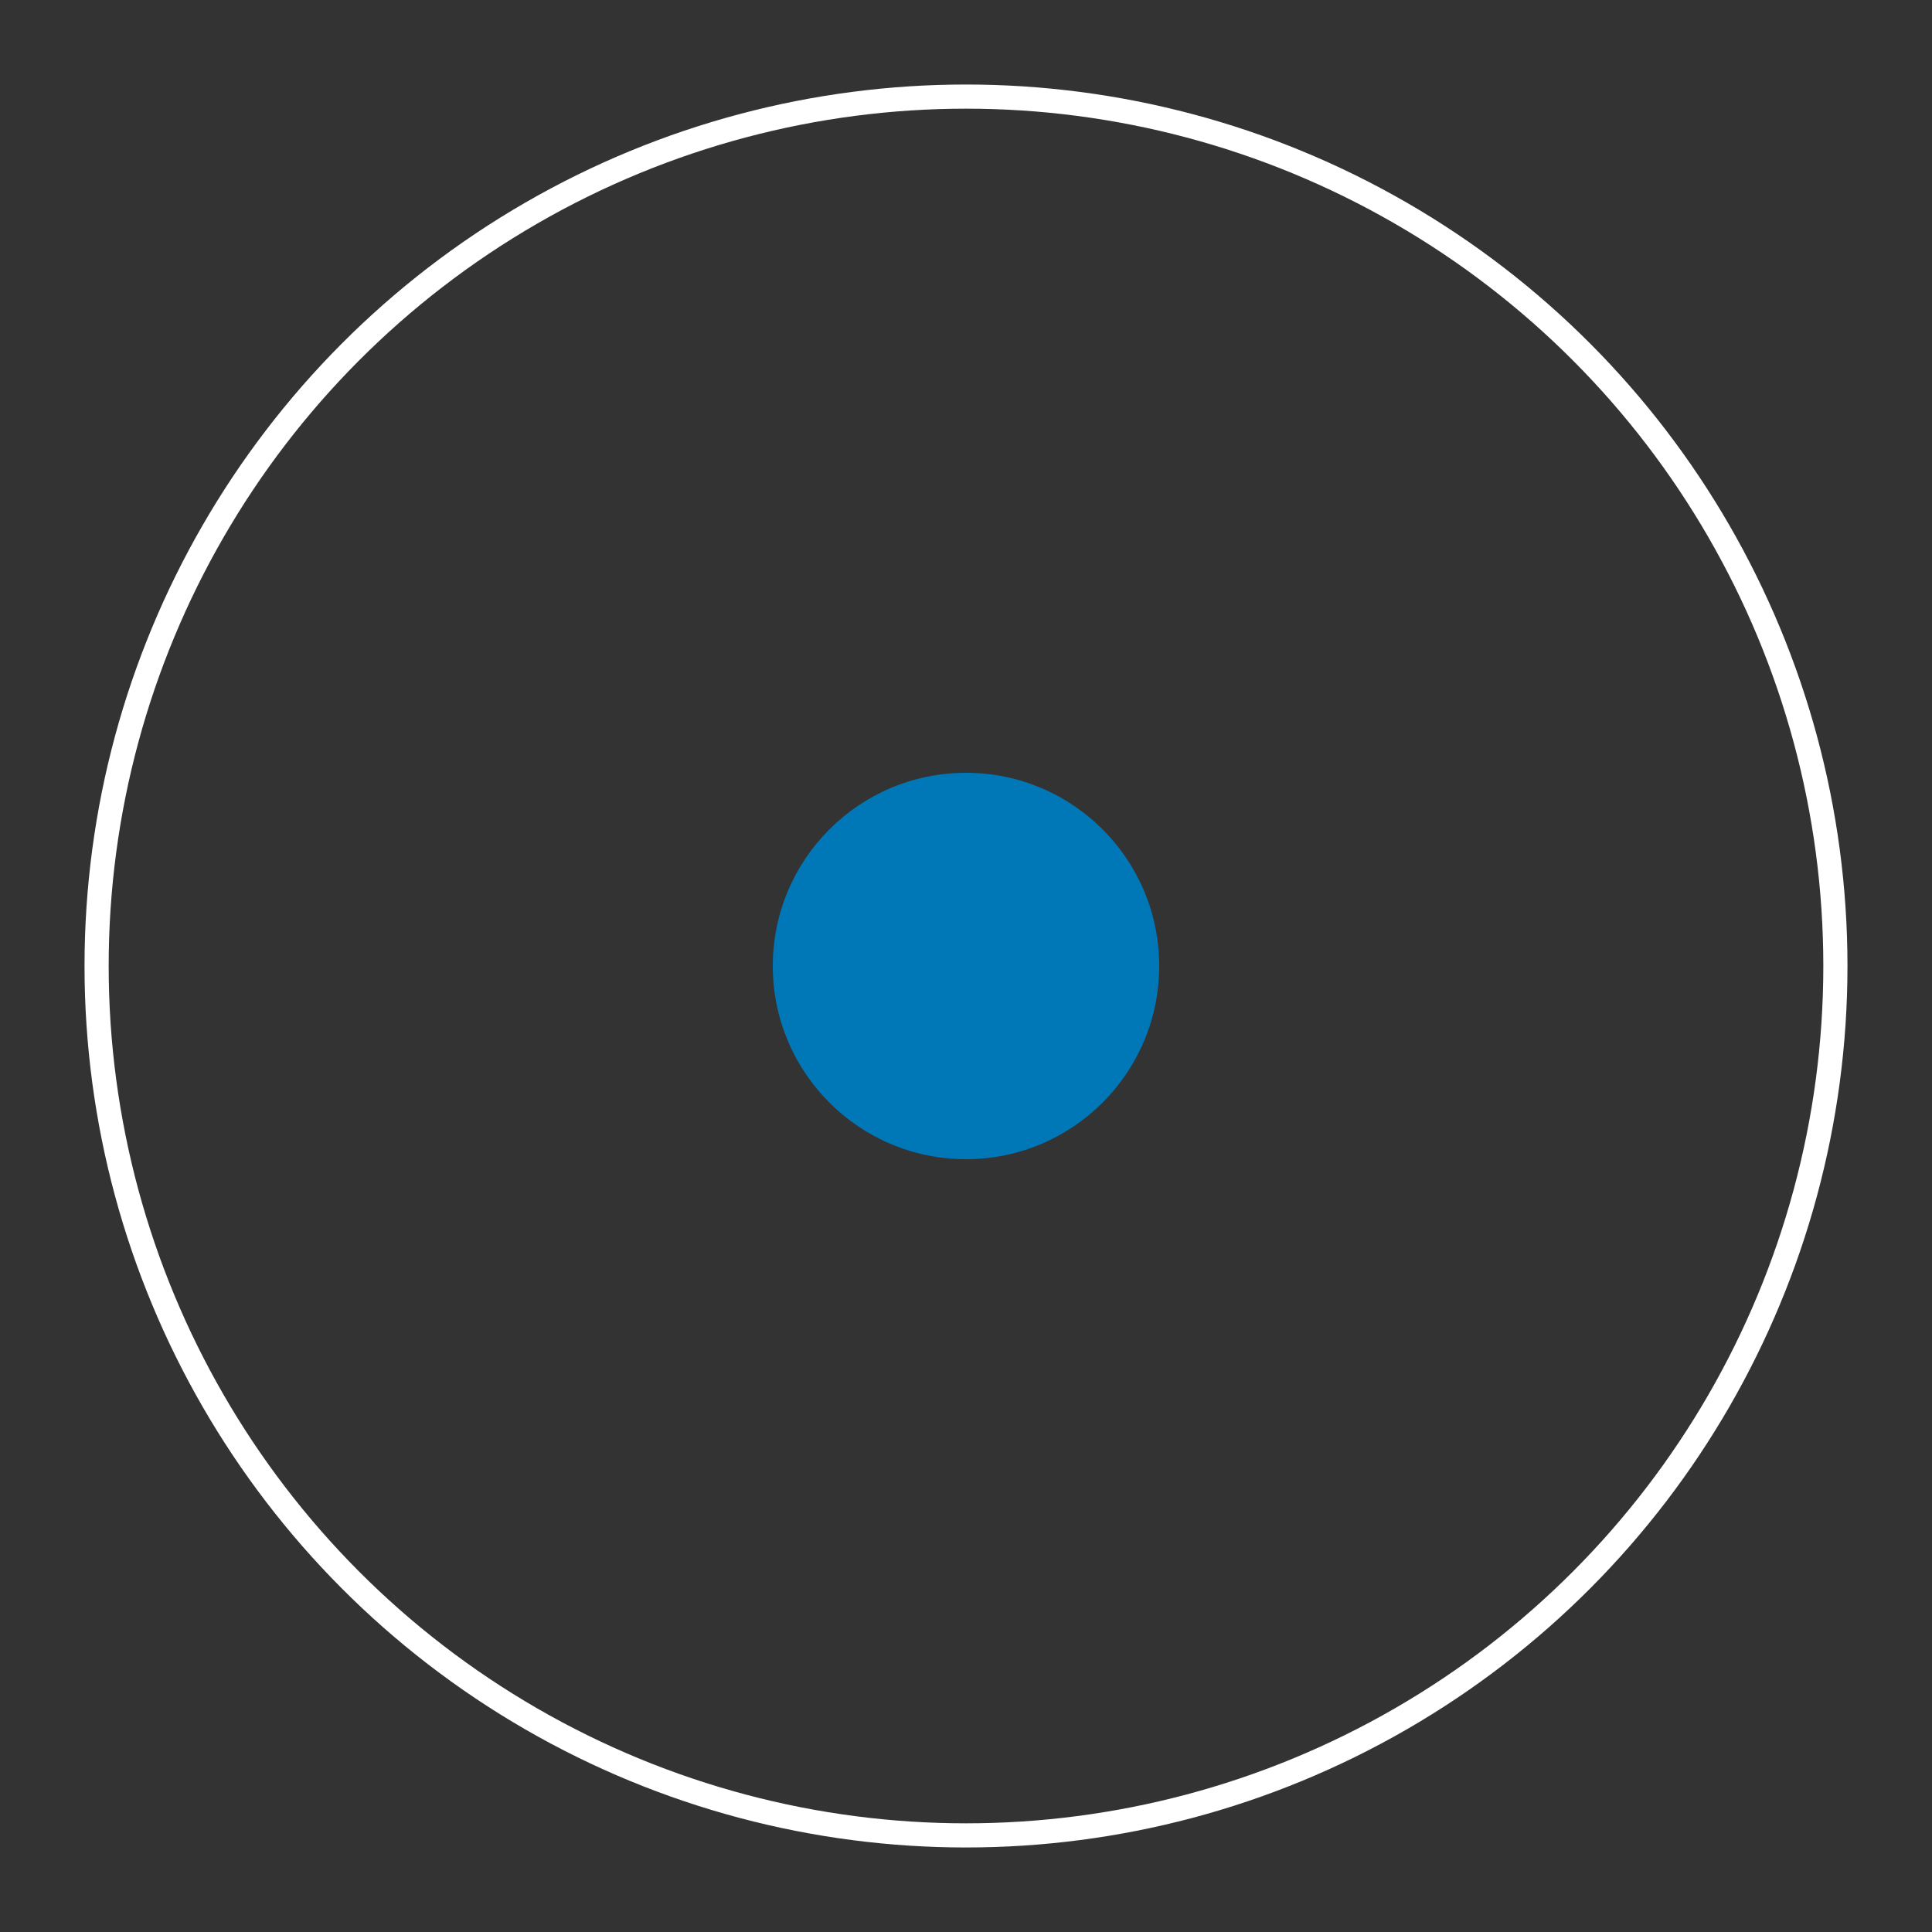 <svg xmlns="http://www.w3.org/2000/svg" width="40" height="40" viewBox="0 0 40 40">
  <rect x="0" y="0" width="40" height="40" fill="#333333" stroke="none"/>
  <circle cx="20" cy="20" r="18" stroke="#fff" stroke-width="0.5" fill="none"/>
  <circle cx="20" cy="20" r="4" stroke="none" stroke-width="1" fill="#0077b6"/>
</svg>
